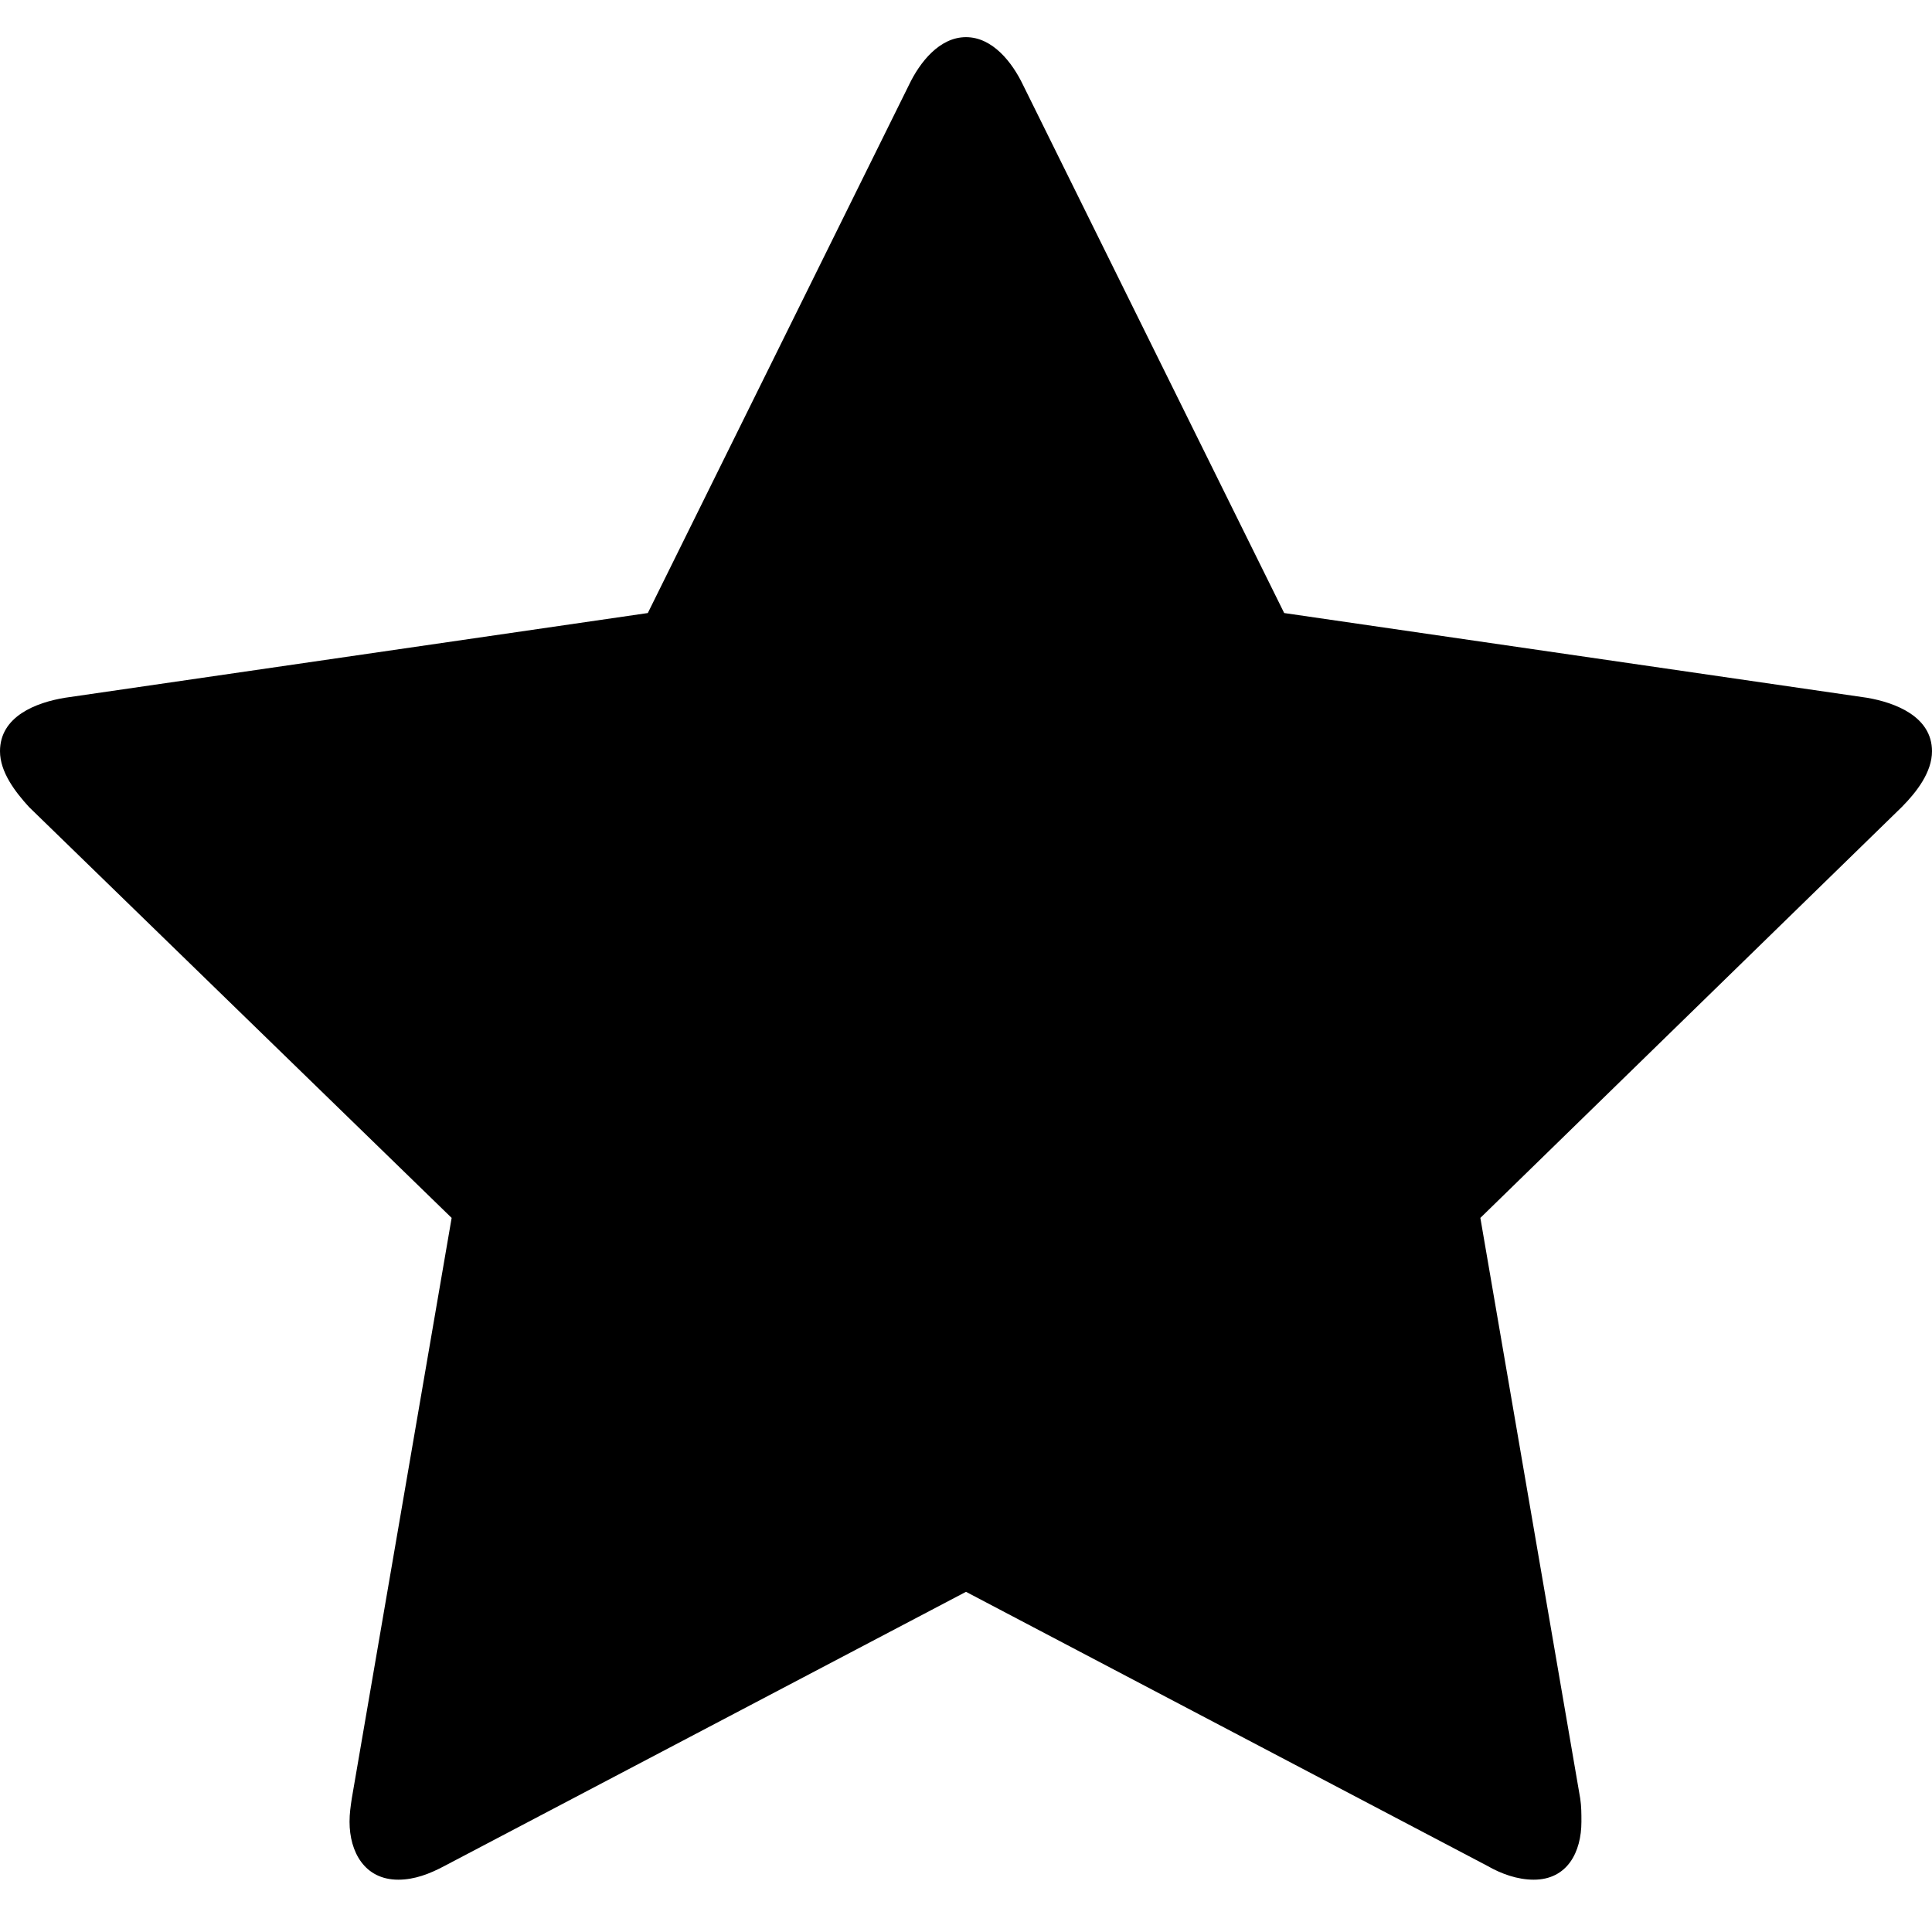 <svg width="13" height="13" viewBox="0 0 13 13"  xmlns="http://www.w3.org/2000/svg">
<path d="M13 5.055C13 4.82 12.75 4.727 12.562 4.695L8.641 4.125L6.883 0.57C6.812 0.422 6.68 0.25 6.5 0.25C6.32 0.25 6.188 0.422 6.117 0.57L4.359 4.125L0.438 4.695C0.242 4.727 0 4.82 0 5.055C0 5.195 0.102 5.328 0.195 5.43L3.039 8.195L2.367 12.102C2.359 12.156 2.352 12.203 2.352 12.258C2.352 12.461 2.453 12.648 2.68 12.648C2.789 12.648 2.891 12.609 2.992 12.555L6.5 10.711L10.008 12.555C10.102 12.609 10.211 12.648 10.32 12.648C10.547 12.648 10.641 12.461 10.641 12.258C10.641 12.203 10.641 12.156 10.633 12.102L9.961 8.195L12.797 5.43C12.898 5.328 13 5.195 13 5.055Z" />
</svg>
